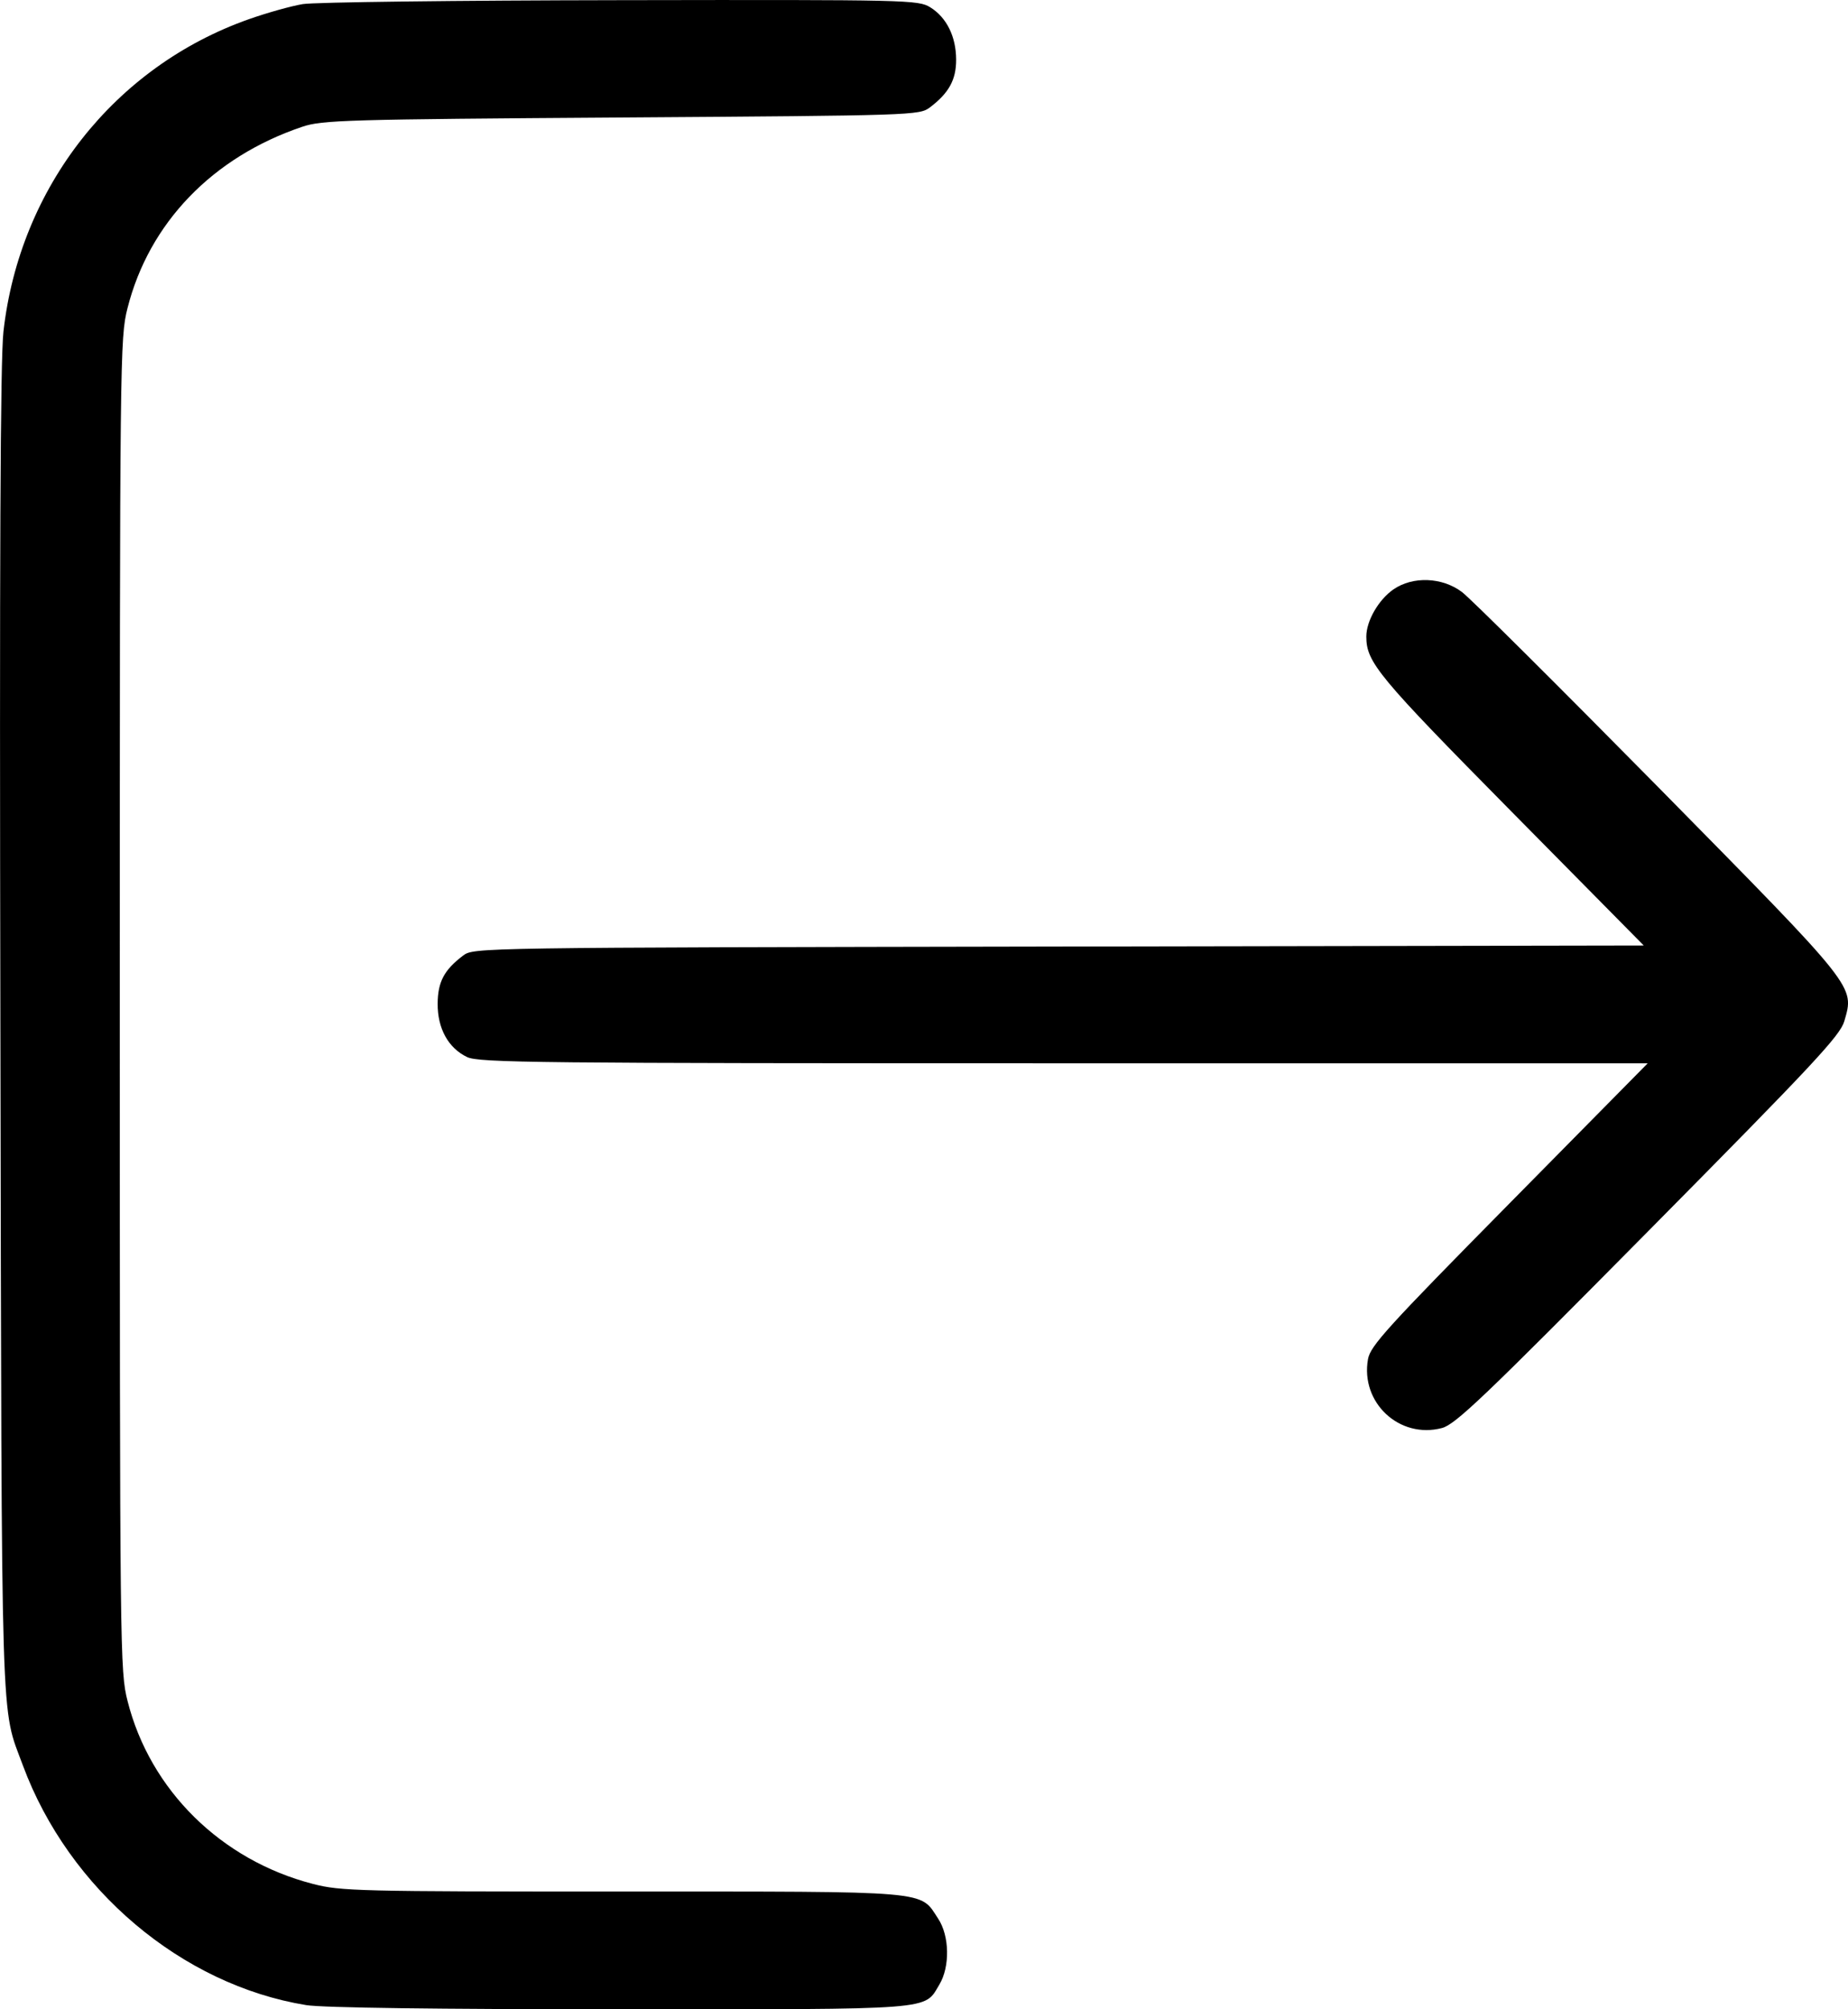 <svg width="23" height="25" viewBox="0 0 23 25" fill="none" xmlns="http://www.w3.org/2000/svg">
<path fill-rule="evenodd" clip-rule="evenodd" d="M3.768 0.051C3.624 0.075 3.324 0.159 3.1 0.238C1.425 0.828 0.245 2.329 0.043 4.125C0.004 4.473 -0.007 6.93 0.005 12.815C0.022 21.754 0.006 21.21 0.285 21.966C0.856 23.507 2.261 24.696 3.811 24.948C4.01 24.981 5.446 25 7.716 25C11.679 25 11.497 25.014 11.691 24.693C11.825 24.47 11.818 24.087 11.676 23.872C11.443 23.519 11.63 23.535 7.746 23.535C4.453 23.535 4.241 23.53 3.894 23.44C2.752 23.145 1.868 22.273 1.588 21.166C1.493 20.792 1.491 20.621 1.491 12.498C1.491 4.405 1.493 4.202 1.587 3.834C1.855 2.774 2.646 1.953 3.763 1.577C4.008 1.494 4.309 1.485 7.734 1.462C11.382 1.437 11.442 1.435 11.574 1.336C11.81 1.157 11.901 0.992 11.9 0.741C11.899 0.454 11.781 0.217 11.578 0.091C11.428 -0.001 11.313 -0.004 7.726 0.002C5.692 0.005 3.911 0.027 3.768 0.051ZM17.343 7.333C17.157 7.462 17.005 7.726 17.005 7.92C17.005 8.241 17.148 8.413 18.806 10.092L20.458 11.764L13.177 11.777C5.909 11.79 5.896 11.79 5.763 11.89C5.528 12.068 5.449 12.216 5.447 12.488C5.445 12.796 5.579 13.04 5.813 13.152C5.961 13.223 6.67 13.23 13.242 13.23H20.507L18.784 14.976C17.264 16.516 17.056 16.745 17.026 16.91C16.929 17.452 17.417 17.907 17.946 17.768C18.114 17.724 18.467 17.387 20.517 15.315C22.576 13.235 22.902 12.885 22.954 12.706C23.081 12.264 23.121 12.315 20.638 9.794C19.397 8.536 18.298 7.442 18.194 7.365C17.948 7.181 17.584 7.167 17.343 7.333Z" fill="black"/>
</svg>
